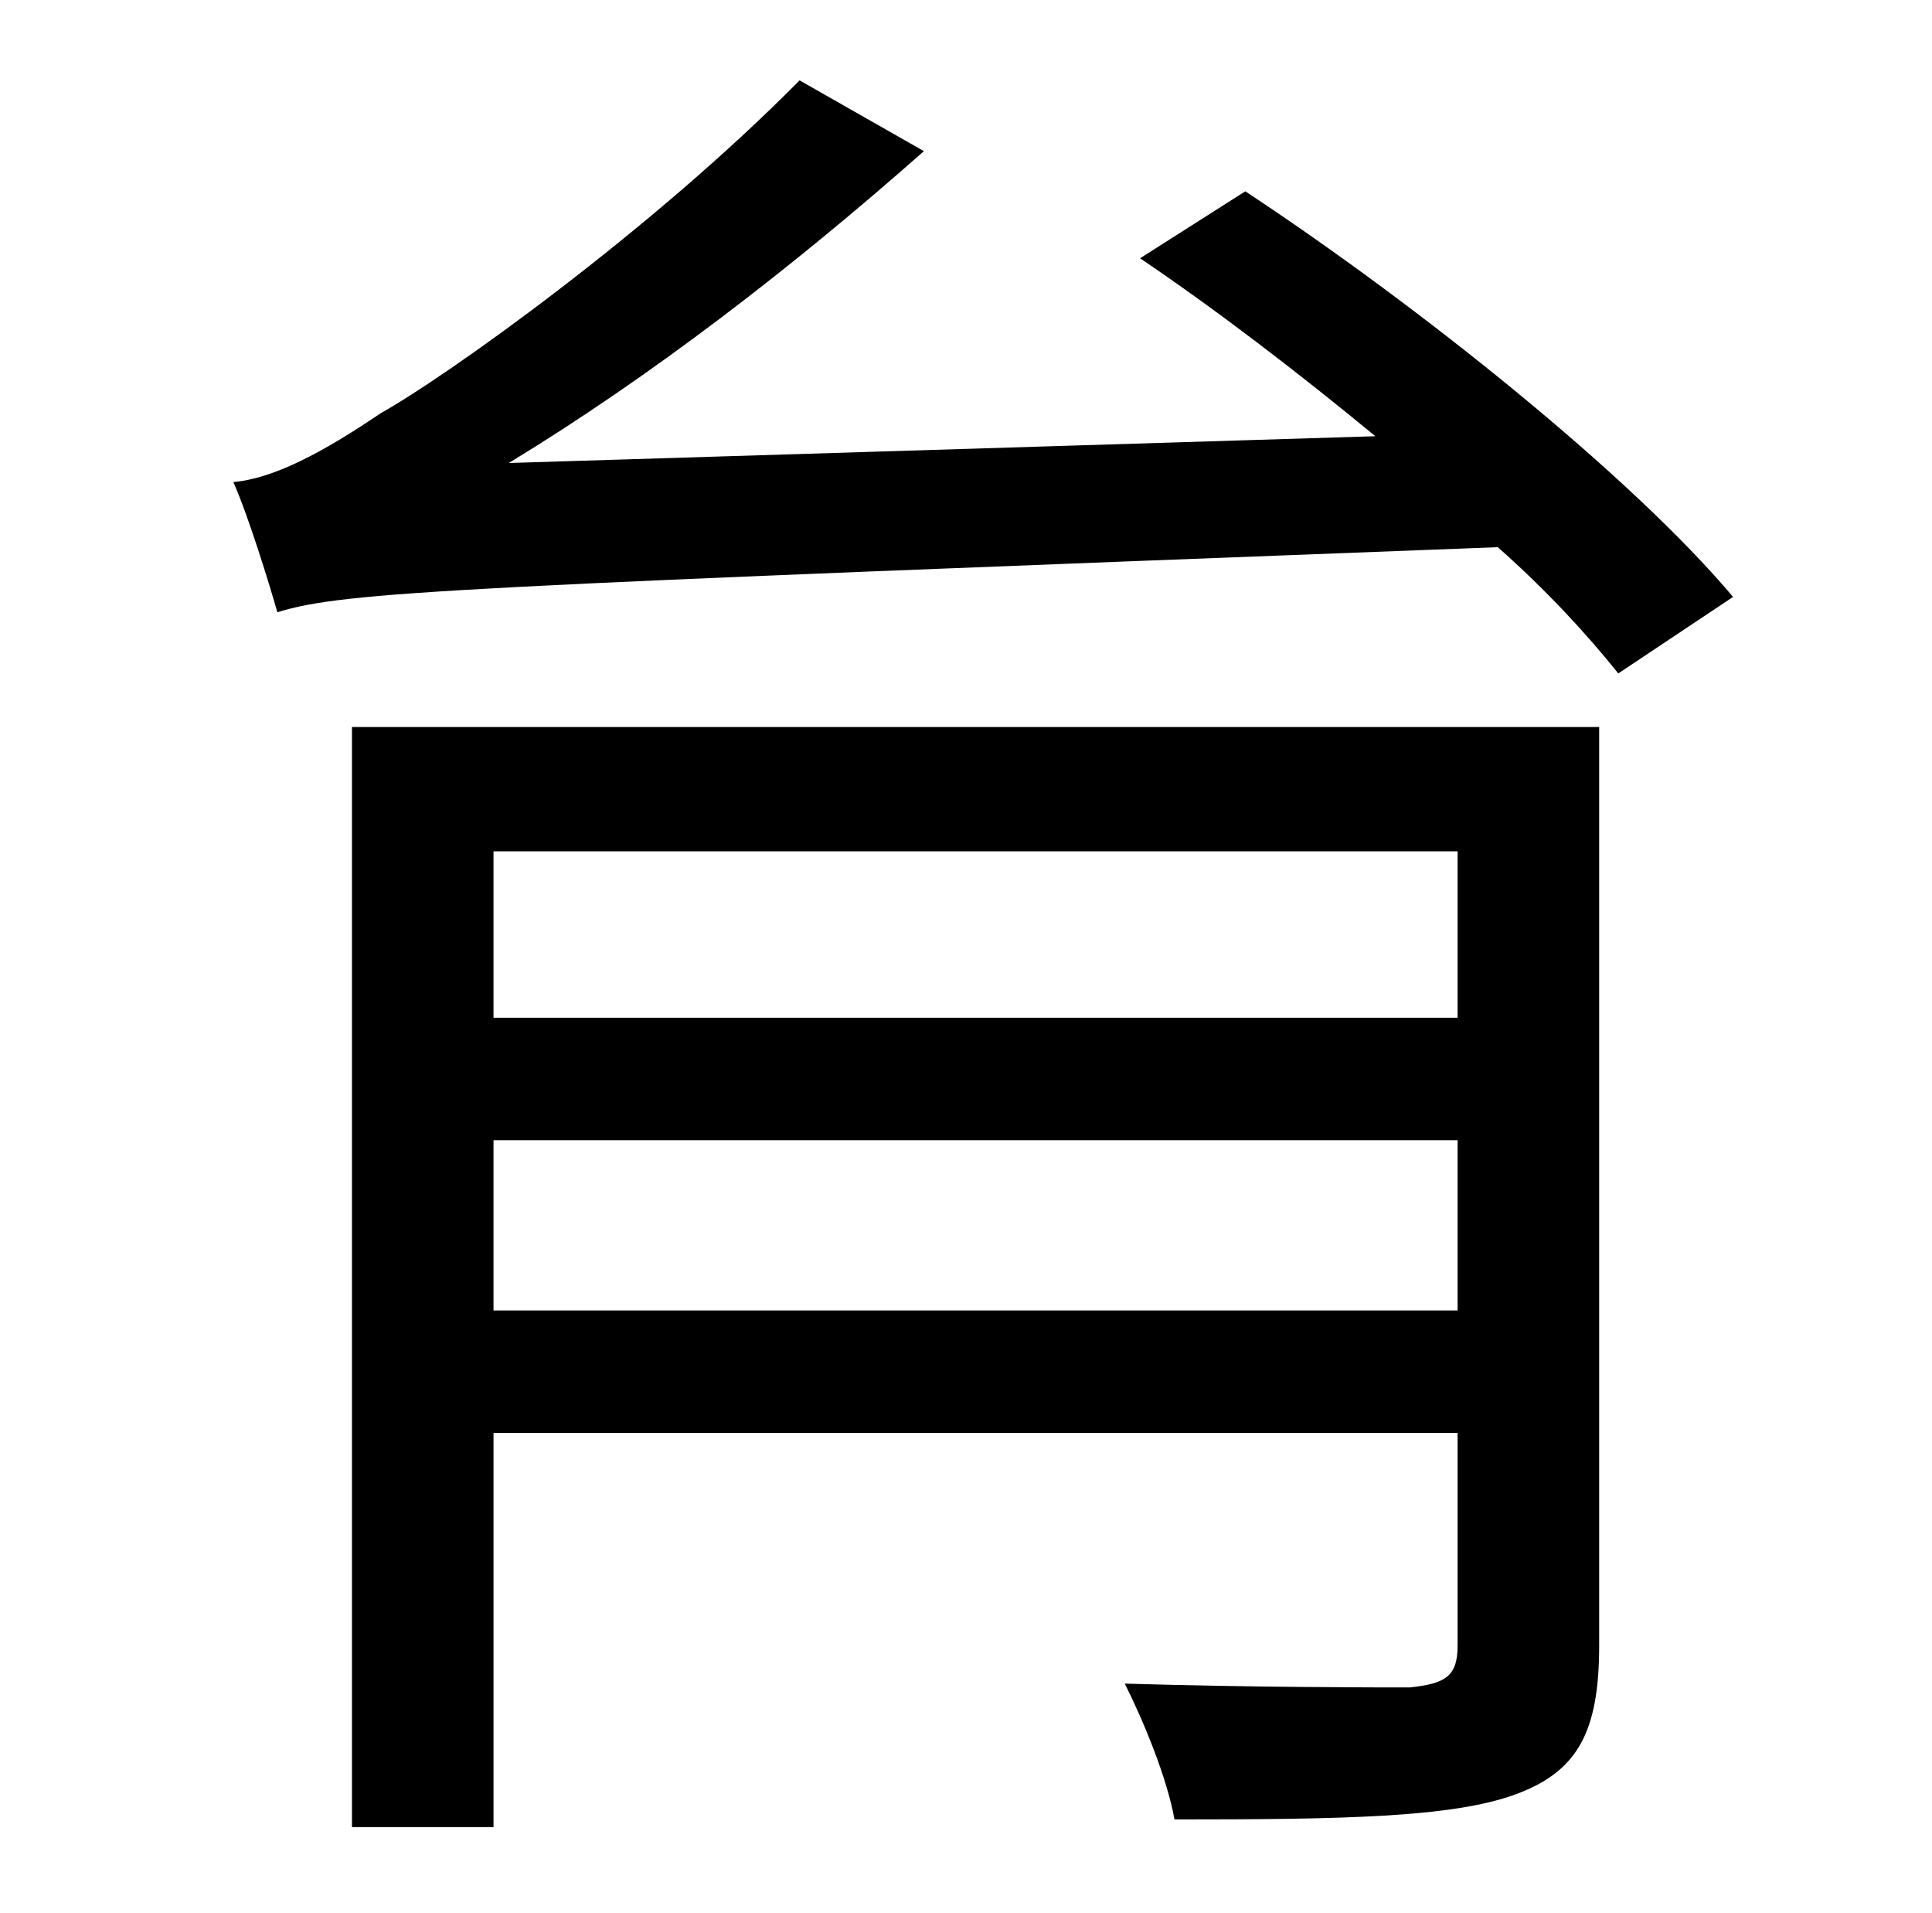 <?xml version="1.0" standalone="no"?>
<!DOCTYPE svg PUBLIC "-//W3C//DTD SVG 1.1//EN" "http://www.w3.org/Graphics/SVG/1.1/DTD/svg11.dtd" >
<svg xmlns="http://www.w3.org/2000/svg" xmlns:xlink="http://www.w3.org/1999/xlink" version="1.1" viewBox="-10 0 1010 1000">
   <path fill="currentColor"
d="M248 685h504v-89h-504v89zM752 445h-504v87h504v-87zM826 380v480c0 45 -11 66 -44 78s-90 13 -178 13c-4 -22 -16 -51 -26 -71c66 2 132 2 149 2c19 -2 25 -6 25 -22v-111h-504v206h-74v-575h652zM586 135l55 -35c91 60 202 149 255 212l-60 40c-16 -20 -37 -43 -63 -66
c-549 21 -602 23 -638 34c-4 -14 -15 -50 -23 -68c21 -2 46 -15 77 -36c34 -19 141 -95 219 -174l65 37c-69 61 -143 118 -217 163l453 -14c-40 -33 -83 -66 -123 -93z" />
</svg>
